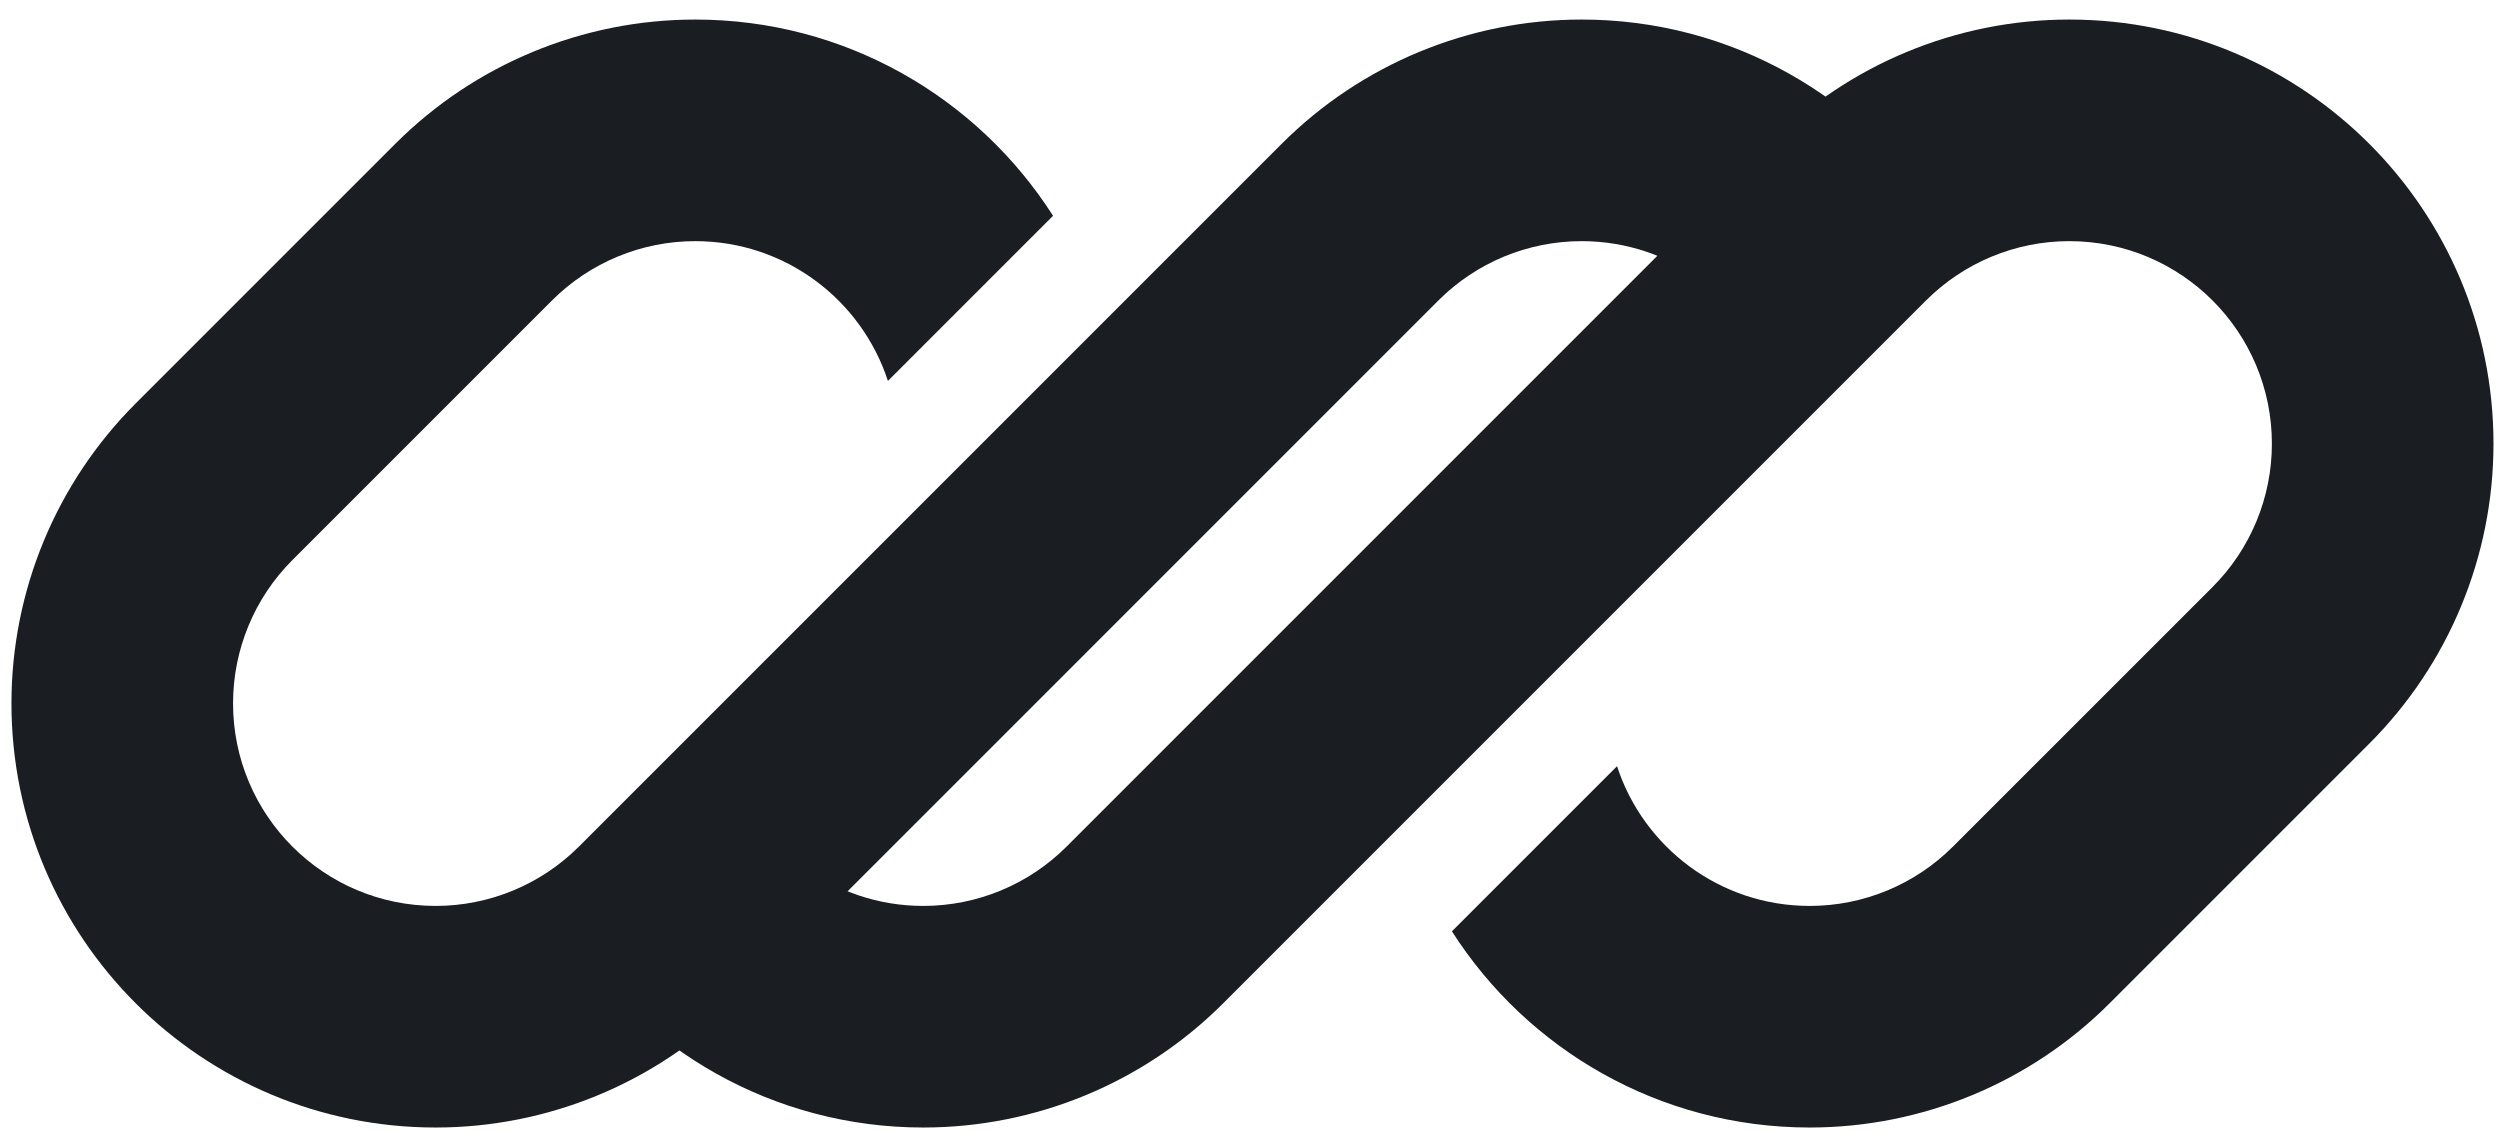 <svg width="122" height="56" viewBox="0 0 122 56" fill="none" xmlns="http://www.w3.org/2000/svg">
<path d="M33.928 0.954C28.438 0.954 23.173 3.135 19.291 7.017L6.622 19.686C2.74 23.568 0.559 28.833 0.559 34.323C0.559 45.756 9.826 55.023 21.259 55.023C26.749 55.023 32.014 52.842 35.896 48.96L44.66 40.197C44.66 40.197 44.66 40.197 44.66 40.197L70.193 14.663C72.047 12.809 74.562 11.768 77.184 11.768C81.574 11.768 85.295 14.629 86.586 18.588L94.644 10.529C90.968 4.772 84.522 0.954 77.184 0.954C71.694 0.954 66.429 3.135 62.547 7.017L28.25 41.314C26.395 43.168 23.881 44.209 21.259 44.209C15.799 44.209 11.373 39.783 11.373 34.323C11.373 31.701 12.414 29.186 14.268 27.332L26.937 14.663C28.791 12.809 31.306 11.768 33.928 11.768C38.318 11.768 42.039 14.629 43.33 18.588L51.388 10.53C47.712 4.772 41.266 0.954 33.928 0.954Z" fill="#1A1E23"/>
<path d="M52.048 41.314C50.194 43.168 47.679 44.209 45.057 44.209C40.668 44.209 36.947 41.349 35.656 37.391L27.598 45.449C31.274 51.206 37.72 55.023 45.057 55.023C50.547 55.023 55.812 52.842 59.694 48.96L93.991 14.663C95.845 12.809 98.36 11.768 100.982 11.768C106.442 11.768 110.868 16.194 110.868 21.654C110.868 24.276 109.827 26.791 107.973 28.645L95.303 41.314C93.449 43.168 90.935 44.209 88.313 44.209C83.923 44.209 80.202 41.349 78.911 37.39L70.853 45.448C74.529 51.206 80.975 55.023 88.313 55.023C93.803 55.023 99.068 52.842 102.95 48.96L115.619 36.291C119.501 32.409 121.682 27.144 121.682 21.654C121.682 10.221 112.415 0.954 100.982 0.954C95.492 0.954 90.227 3.135 86.345 7.017L52.048 41.314Z" fill="#1A1E23"/>
</svg>
